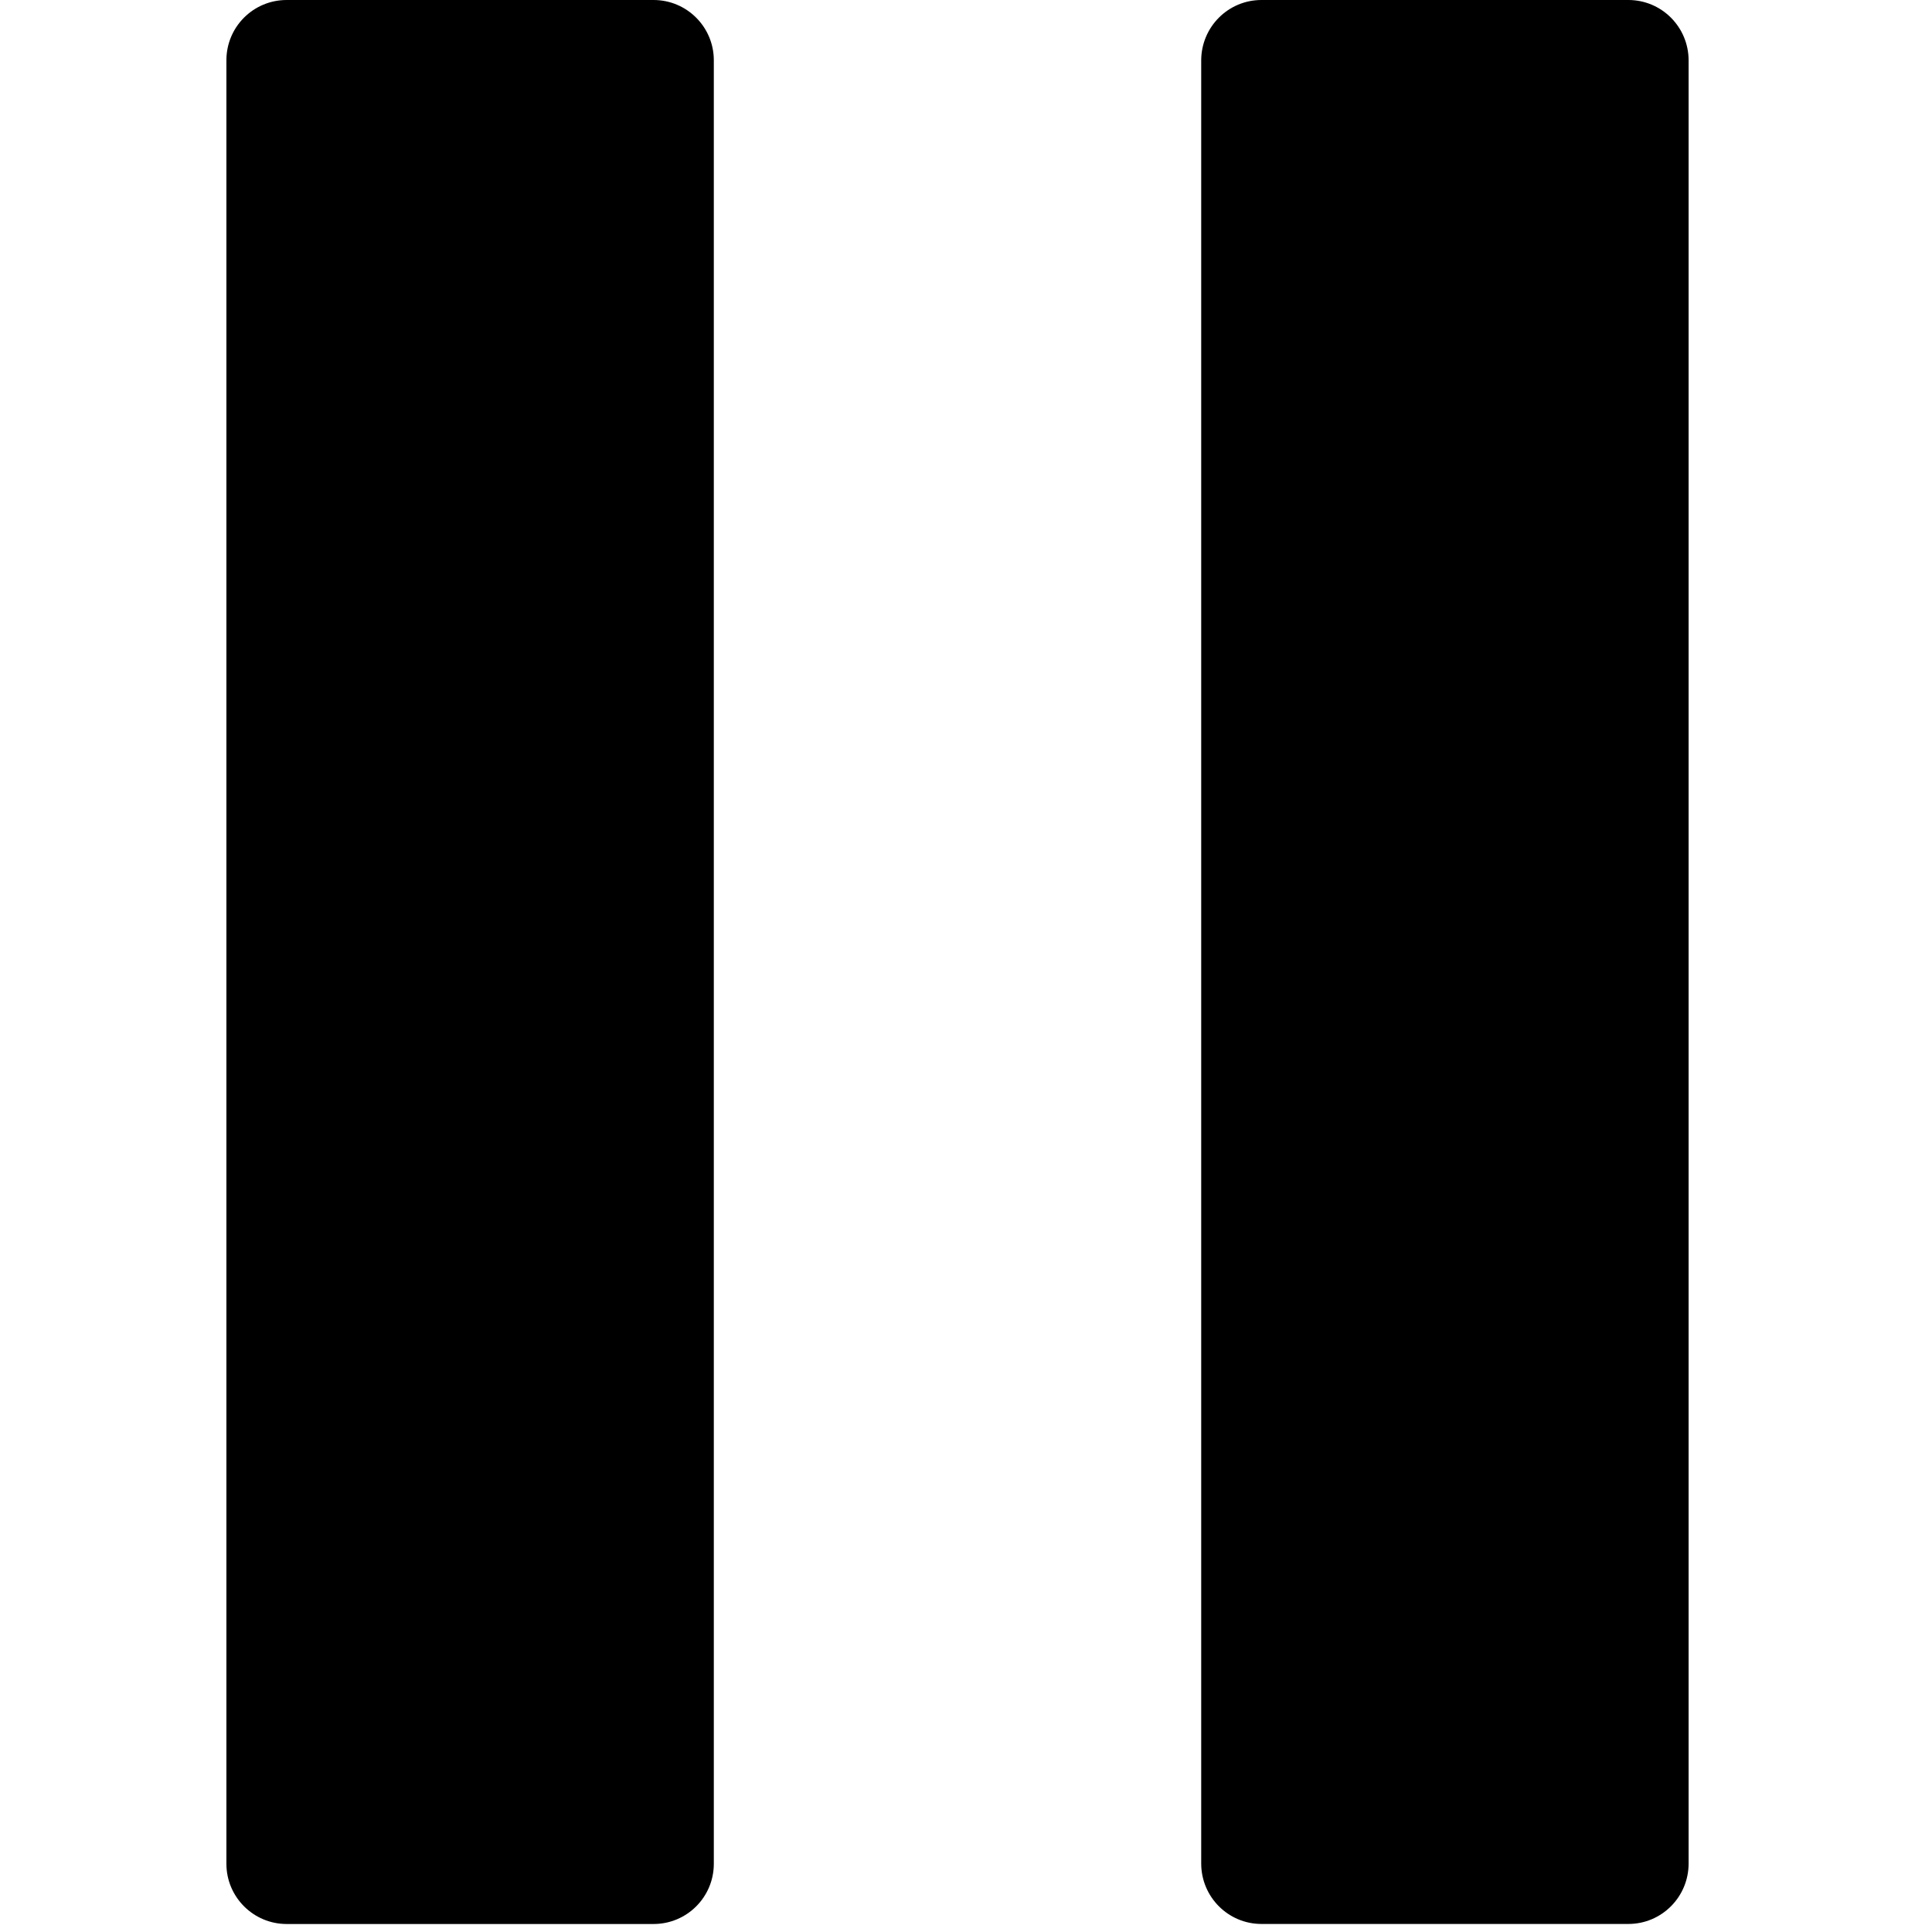 <?xml version="1.0" encoding="UTF-8" standalone="no"?>
<svg width="128px" height="128px" viewBox="0 0 128 128" version="1.1" xmlns="http://www.w3.org/2000/svg" xmlns:xlink="http://www.w3.org/1999/xlink">
    <!-- Generator: Sketch 3.8.3 (29802) - http://www.bohemiancoding.com/sketch -->
    <title>icon-pause</title>
    <desc>Created with Sketch.</desc>
    <defs></defs>
    <g id="Icons" stroke="none" stroke-width="1" fill="none" fill-rule="evenodd">
        <g id="icon-pause" fill="#000000">
            <path d="M15,3.99 C15,1.786 16.782,0 18.992,0 L43.3,0 C45.504,0 47.292,1.79 47.292,3.99 L47.292,123.48 C47.292,125.684 45.51,127.47 43.3,127.47 L18.992,127.47 C16.787,127.47 15,125.68 15,123.48 L15,3.99 Z M79.583,4.008 C79.583,1.794 81.366,0 83.575,0 L107.883,0 C110.088,0 111.875,1.79 111.875,4.008 L111.875,123.46 C111.875,125.673 110.093,127.467 107.883,127.467 L83.575,127.467 C81.371,127.467 79.583,125.677 79.583,123.46 L79.583,4.008 Z" id="Icon"></path>
        </g>
    </g>
</svg>